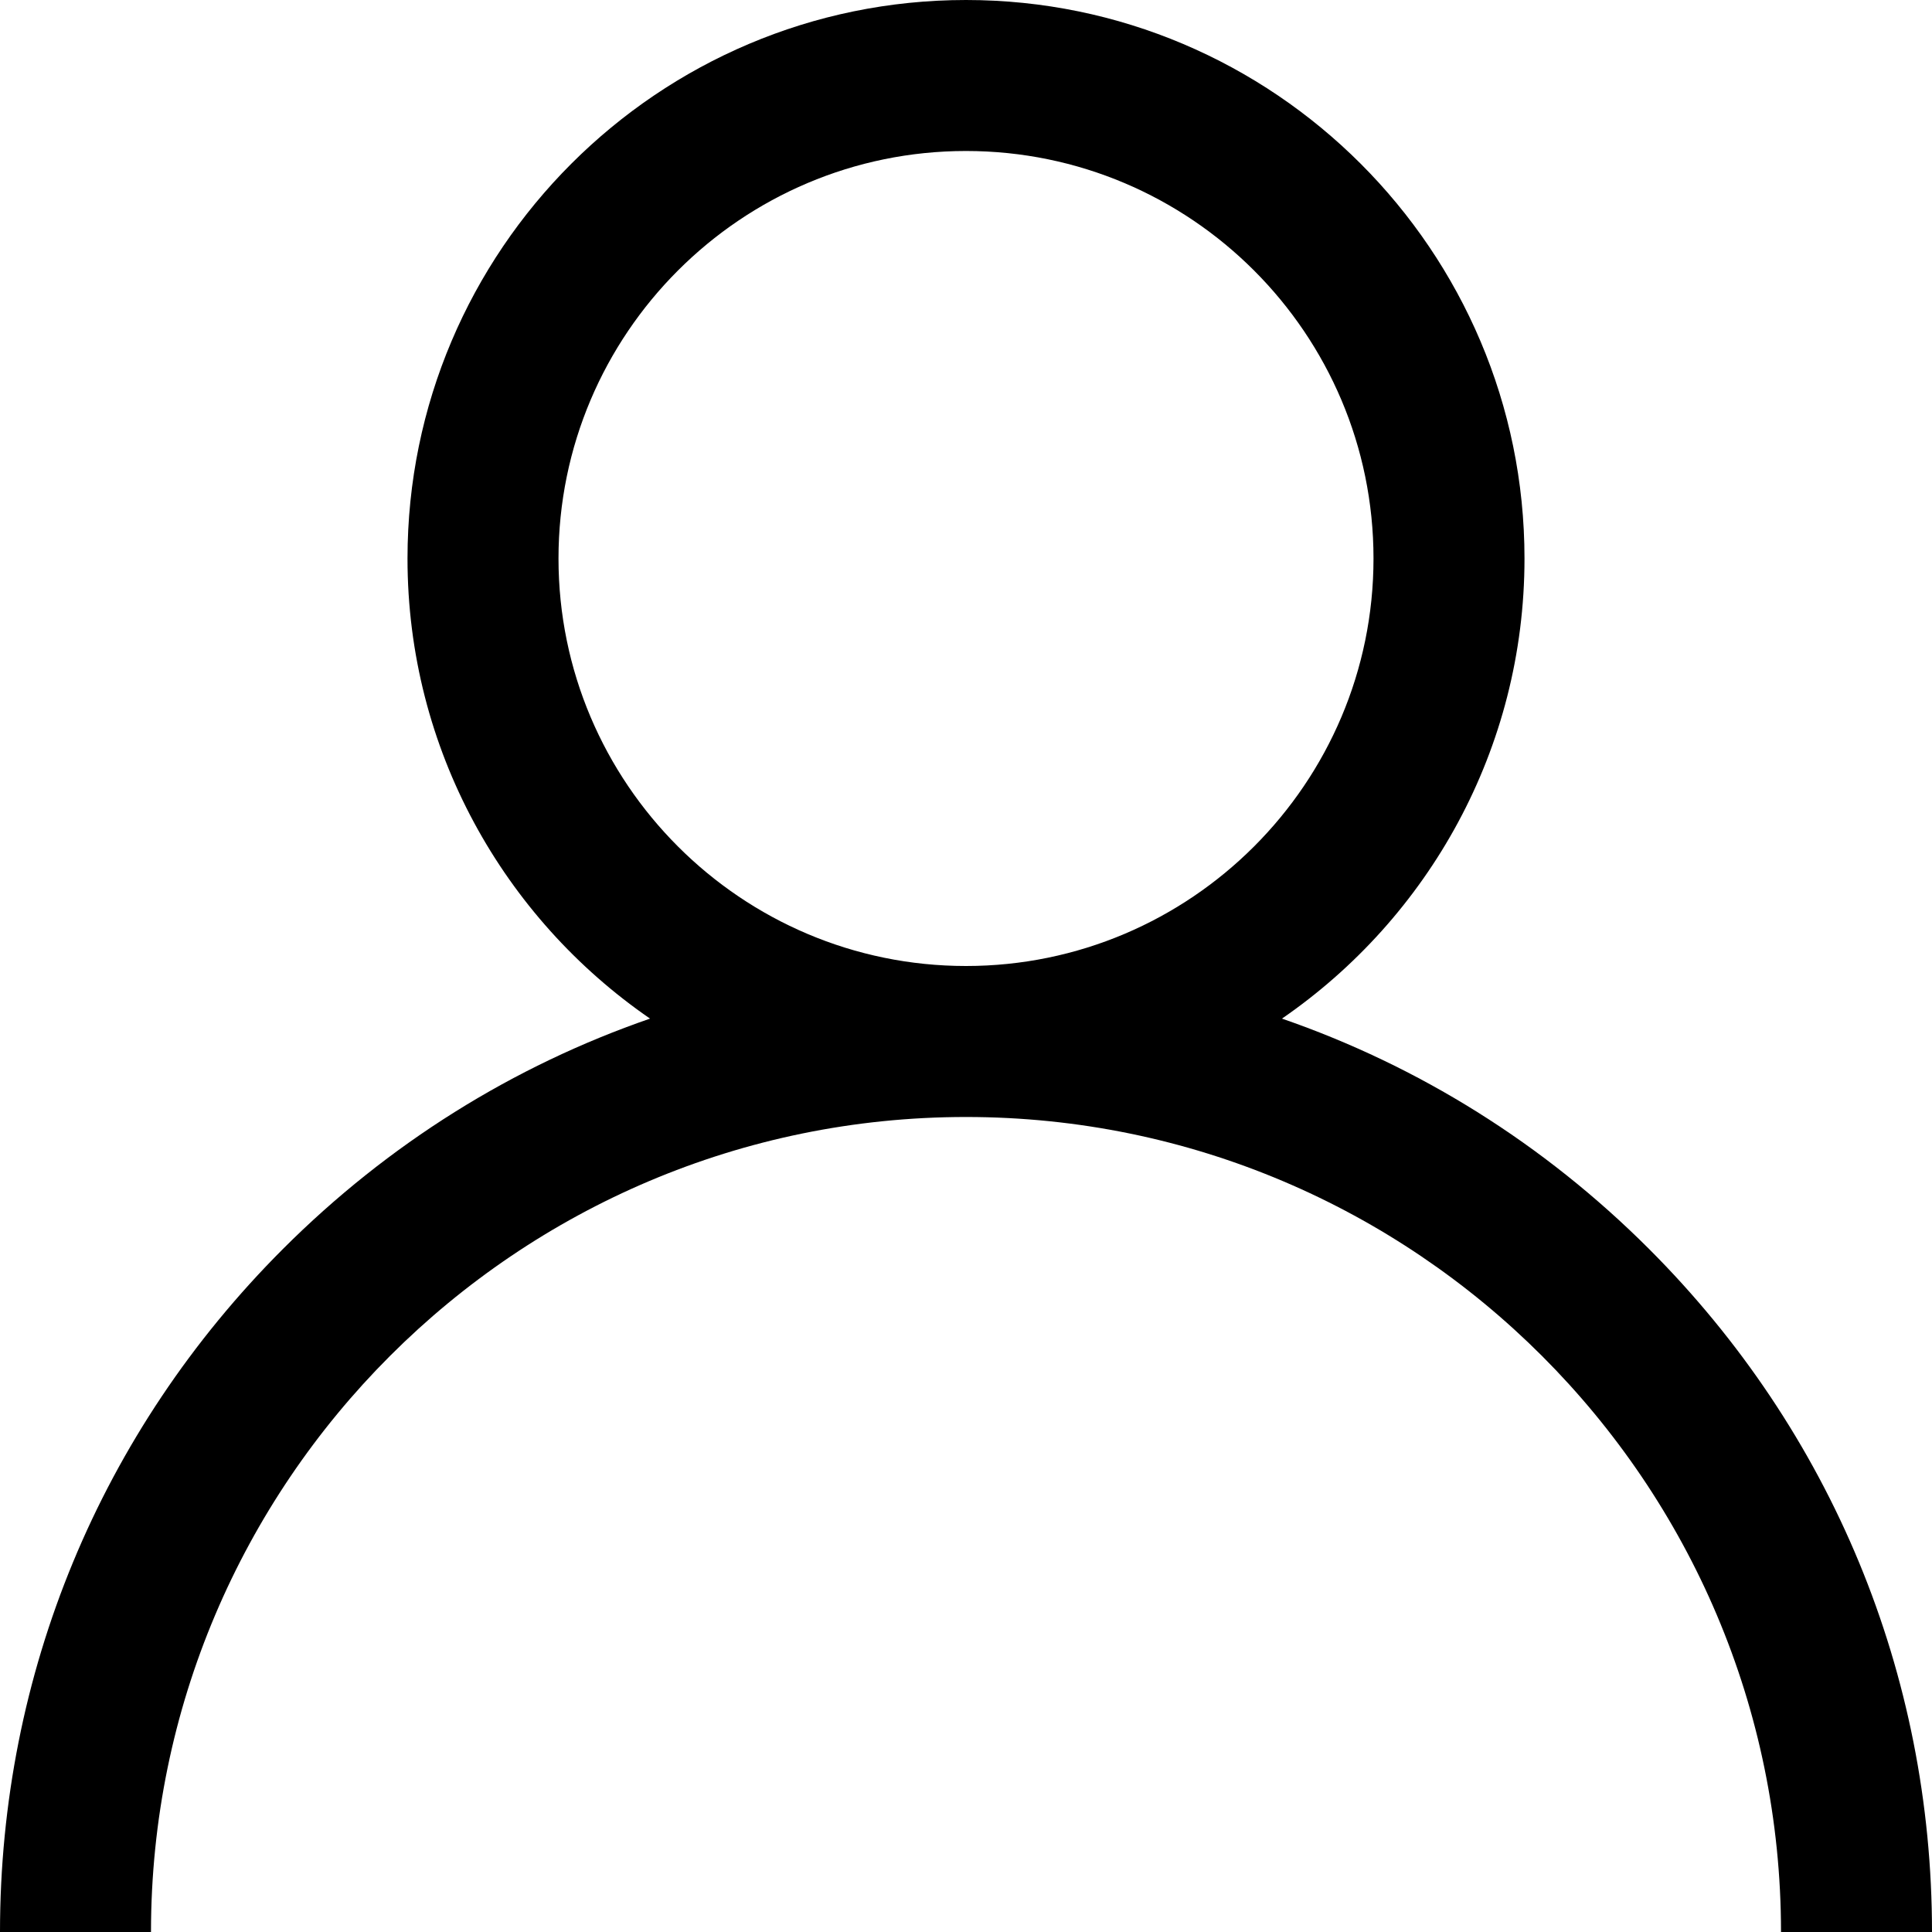 <svg width="13" height="13" viewBox="0 0 13 13" fill="none" xmlns="http://www.w3.org/2000/svg">
<path d="M11.096 8.404C10.388 7.696 9.546 7.172 8.626 6.854C9.611 6.176 10.258 5.041 10.258 3.758C10.258 1.686 8.572 0 6.5 0C4.428 0 2.742 1.686 2.742 3.758C2.742 5.041 3.389 6.176 4.374 6.854C3.454 7.172 2.612 7.696 1.904 8.404C0.676 9.632 0 11.264 0 13H1.016C1.016 9.976 3.476 7.516 6.5 7.516C9.524 7.516 11.984 9.976 11.984 13H13C13 11.264 12.324 9.632 11.096 8.404ZM6.5 6.5C4.988 6.5 3.758 5.27 3.758 3.758C3.758 2.246 4.988 1.016 6.5 1.016C8.012 1.016 9.242 2.246 9.242 3.758C9.242 5.27 8.012 6.5 6.5 6.5Z" fill="black"/>
</svg>
